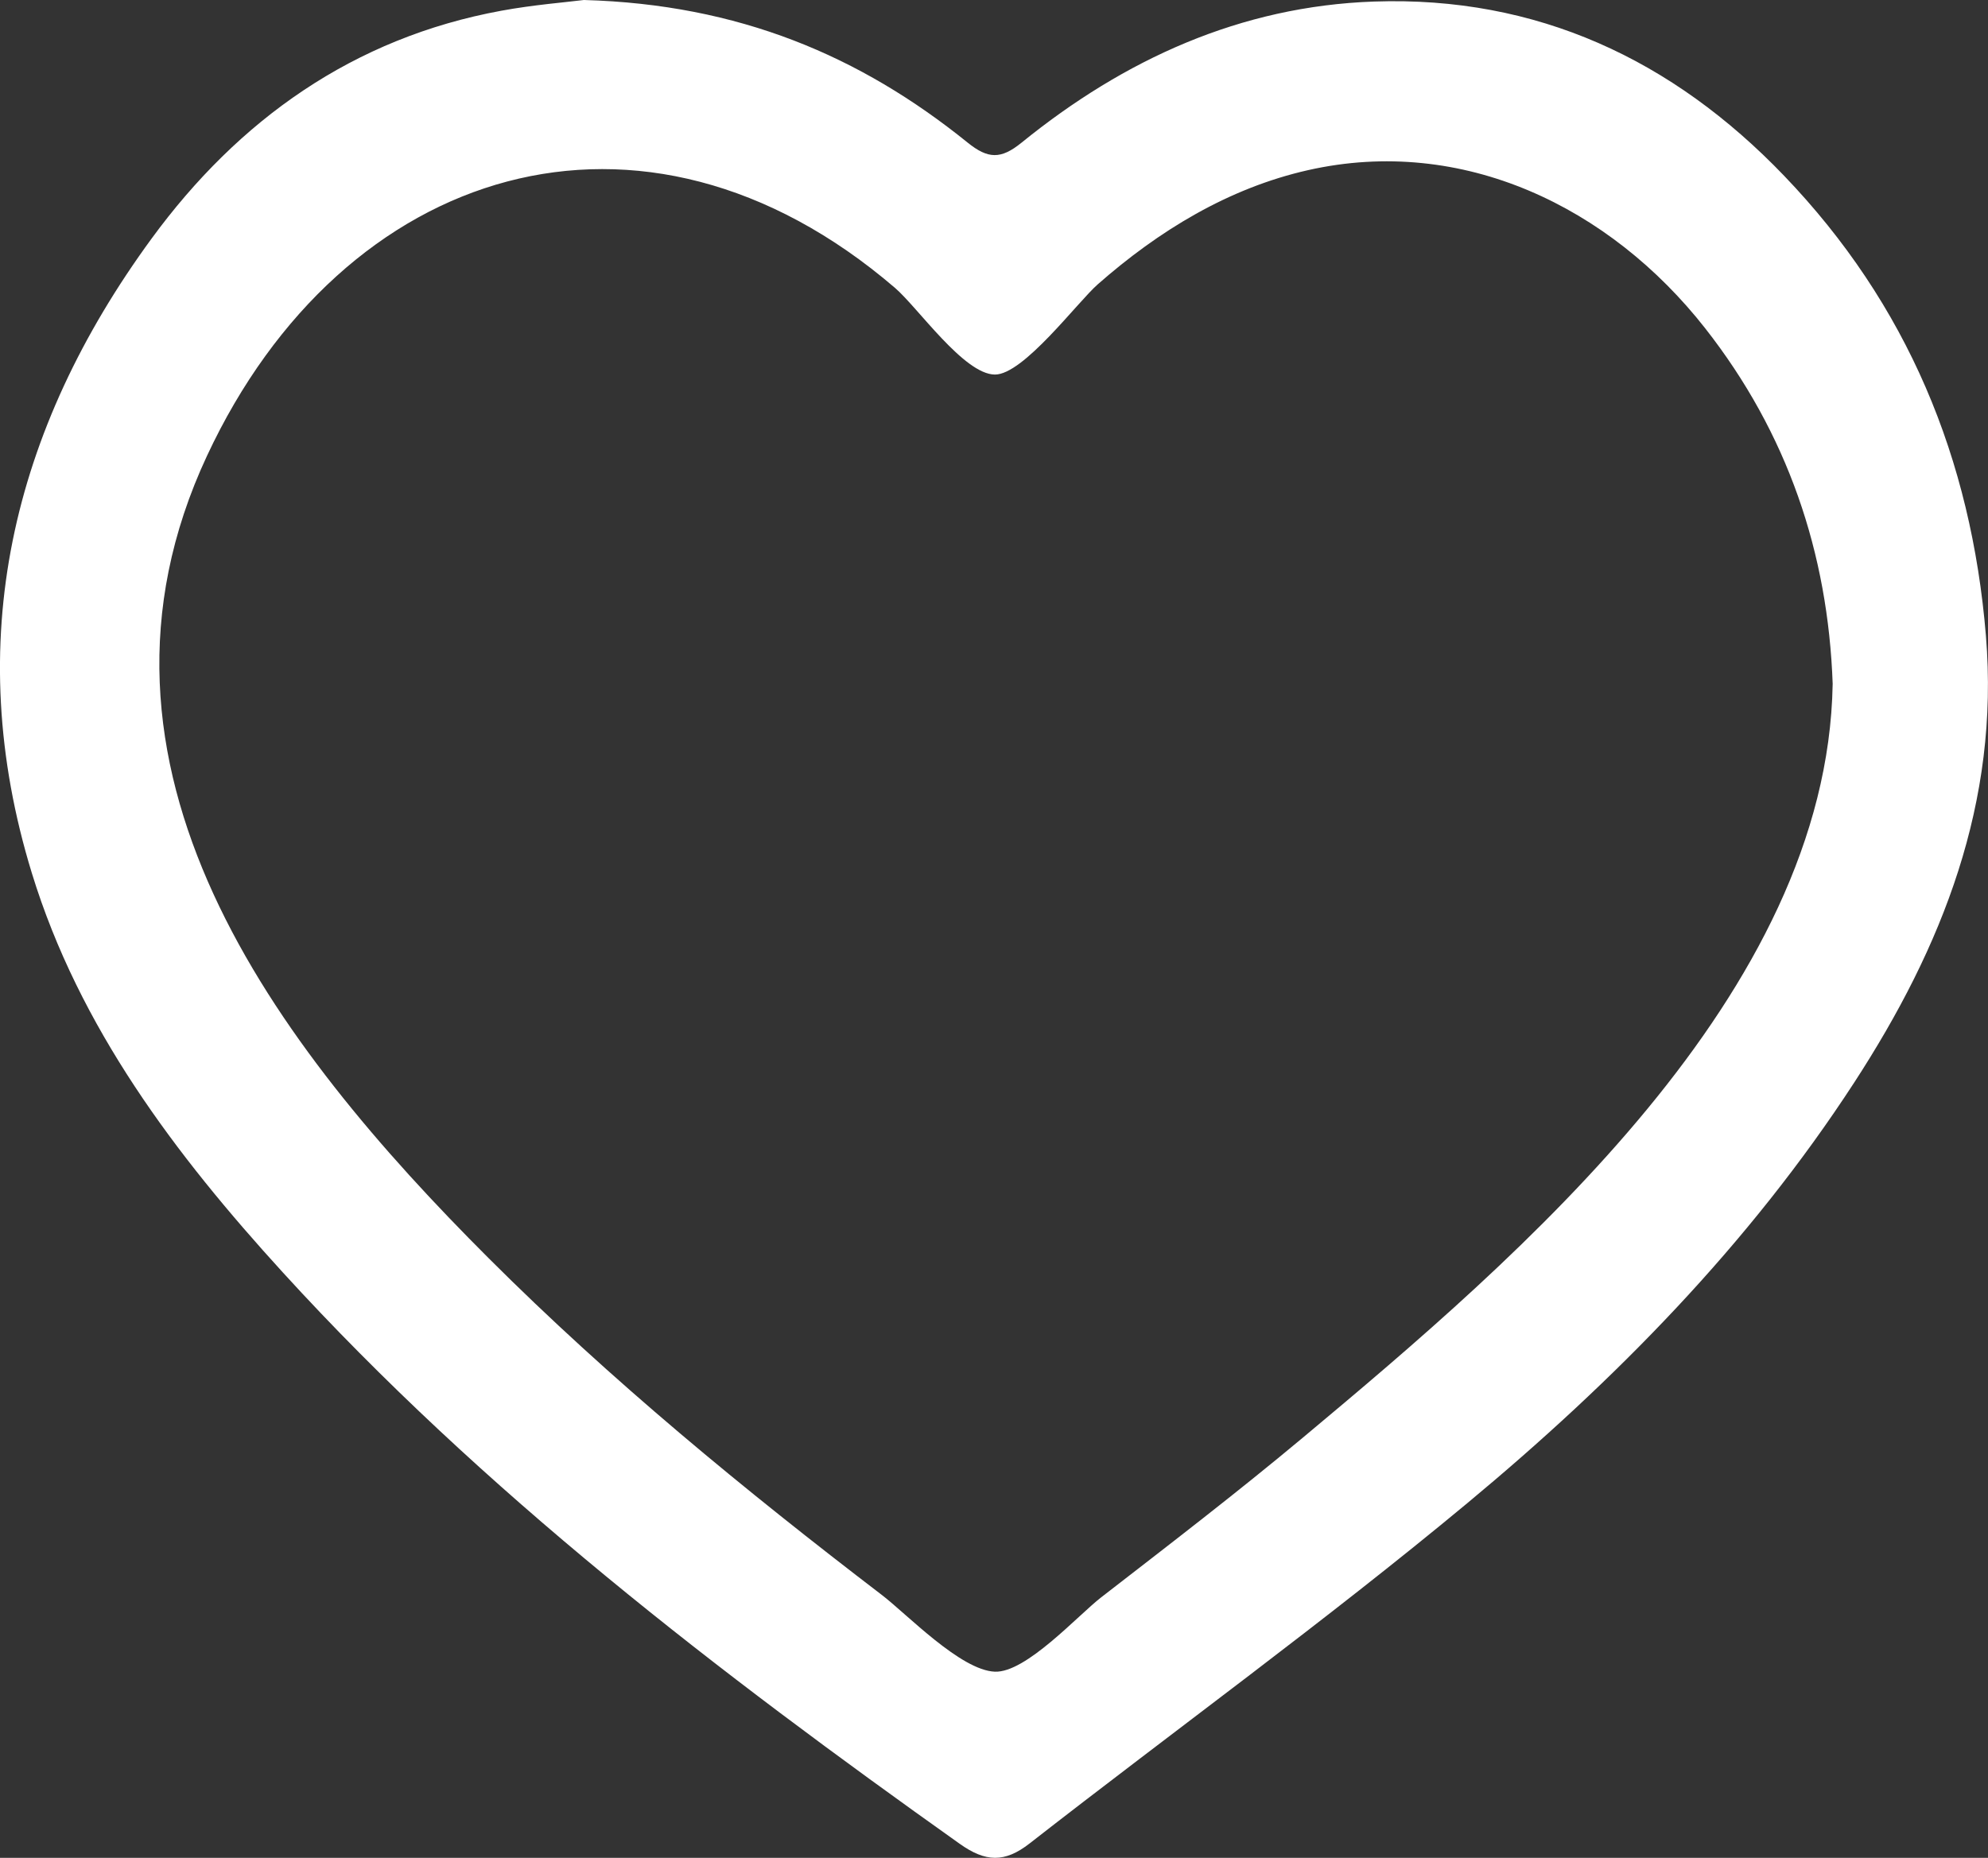 <?xml version="1.0" encoding="UTF-8"?><svg id="Layer_2" xmlns="http://www.w3.org/2000/svg" viewBox="0 0 604.94 565.45"><rect x="0" y="0" width="604.94" height="565.45" fill="#333333" stroke="none"/><defs><style>.cls-1{fill:#fff;}</style></defs><g id="Layer_4"><path class="cls-1" d="m177.67,0c47.11,1.31,84.08,16.99,116.75,43.38,6.24,5.04,10.14,5.14,16.42.05C342.09,18.08,377.49,1.88,418.13.47c49.51-1.71,90.84,17.66,124.75,53.01,37.51,39.09,56.99,86.11,61.43,140.05,4.17,50.72-13.24,94.66-40.06,135.92-32.04,49.29-72.94,90.83-117.79,128.08-43.23,35.91-88.83,68.96-133.17,103.55-7.59,5.92-13.4,5.68-21.25.1-73.51-52.25-144.92-106.98-205.97-173.9-32.71-35.86-61.95-74.53-76.39-121.58C-11.88,195.41,3.53,130.82,46.14,72.6,72.57,36.48,107.52,11.51,152.63,3.25c9.75-1.79,19.69-2.57,25.04-3.25Zm380.01,208.23c-1.41-39.95-13.76-76.4-38.83-108.35-28.96-36.9-73.79-58.7-120.79-48.1-24.26,5.47-45.52,18.49-64.03,34.77-6.16,5.41-22.6,27.5-31.29,27.45-9.42-.06-23.44-20.41-30.41-26.39C195.52,21.71,104.34,50.14,62.99,138.73c-44.23,94.76,20.87,179.41,85.66,244.17,37.2,37.18,77.94,70.61,119.68,102.53,7.6,5.81,23.96,22.94,34.39,23.36,9.48.39,25.21-17.08,32.38-22.64,20.6-15.96,41.28-31.82,61.28-48.53,66.39-55.47,159.62-135.06,161.29-229.39Z"/></g></svg>